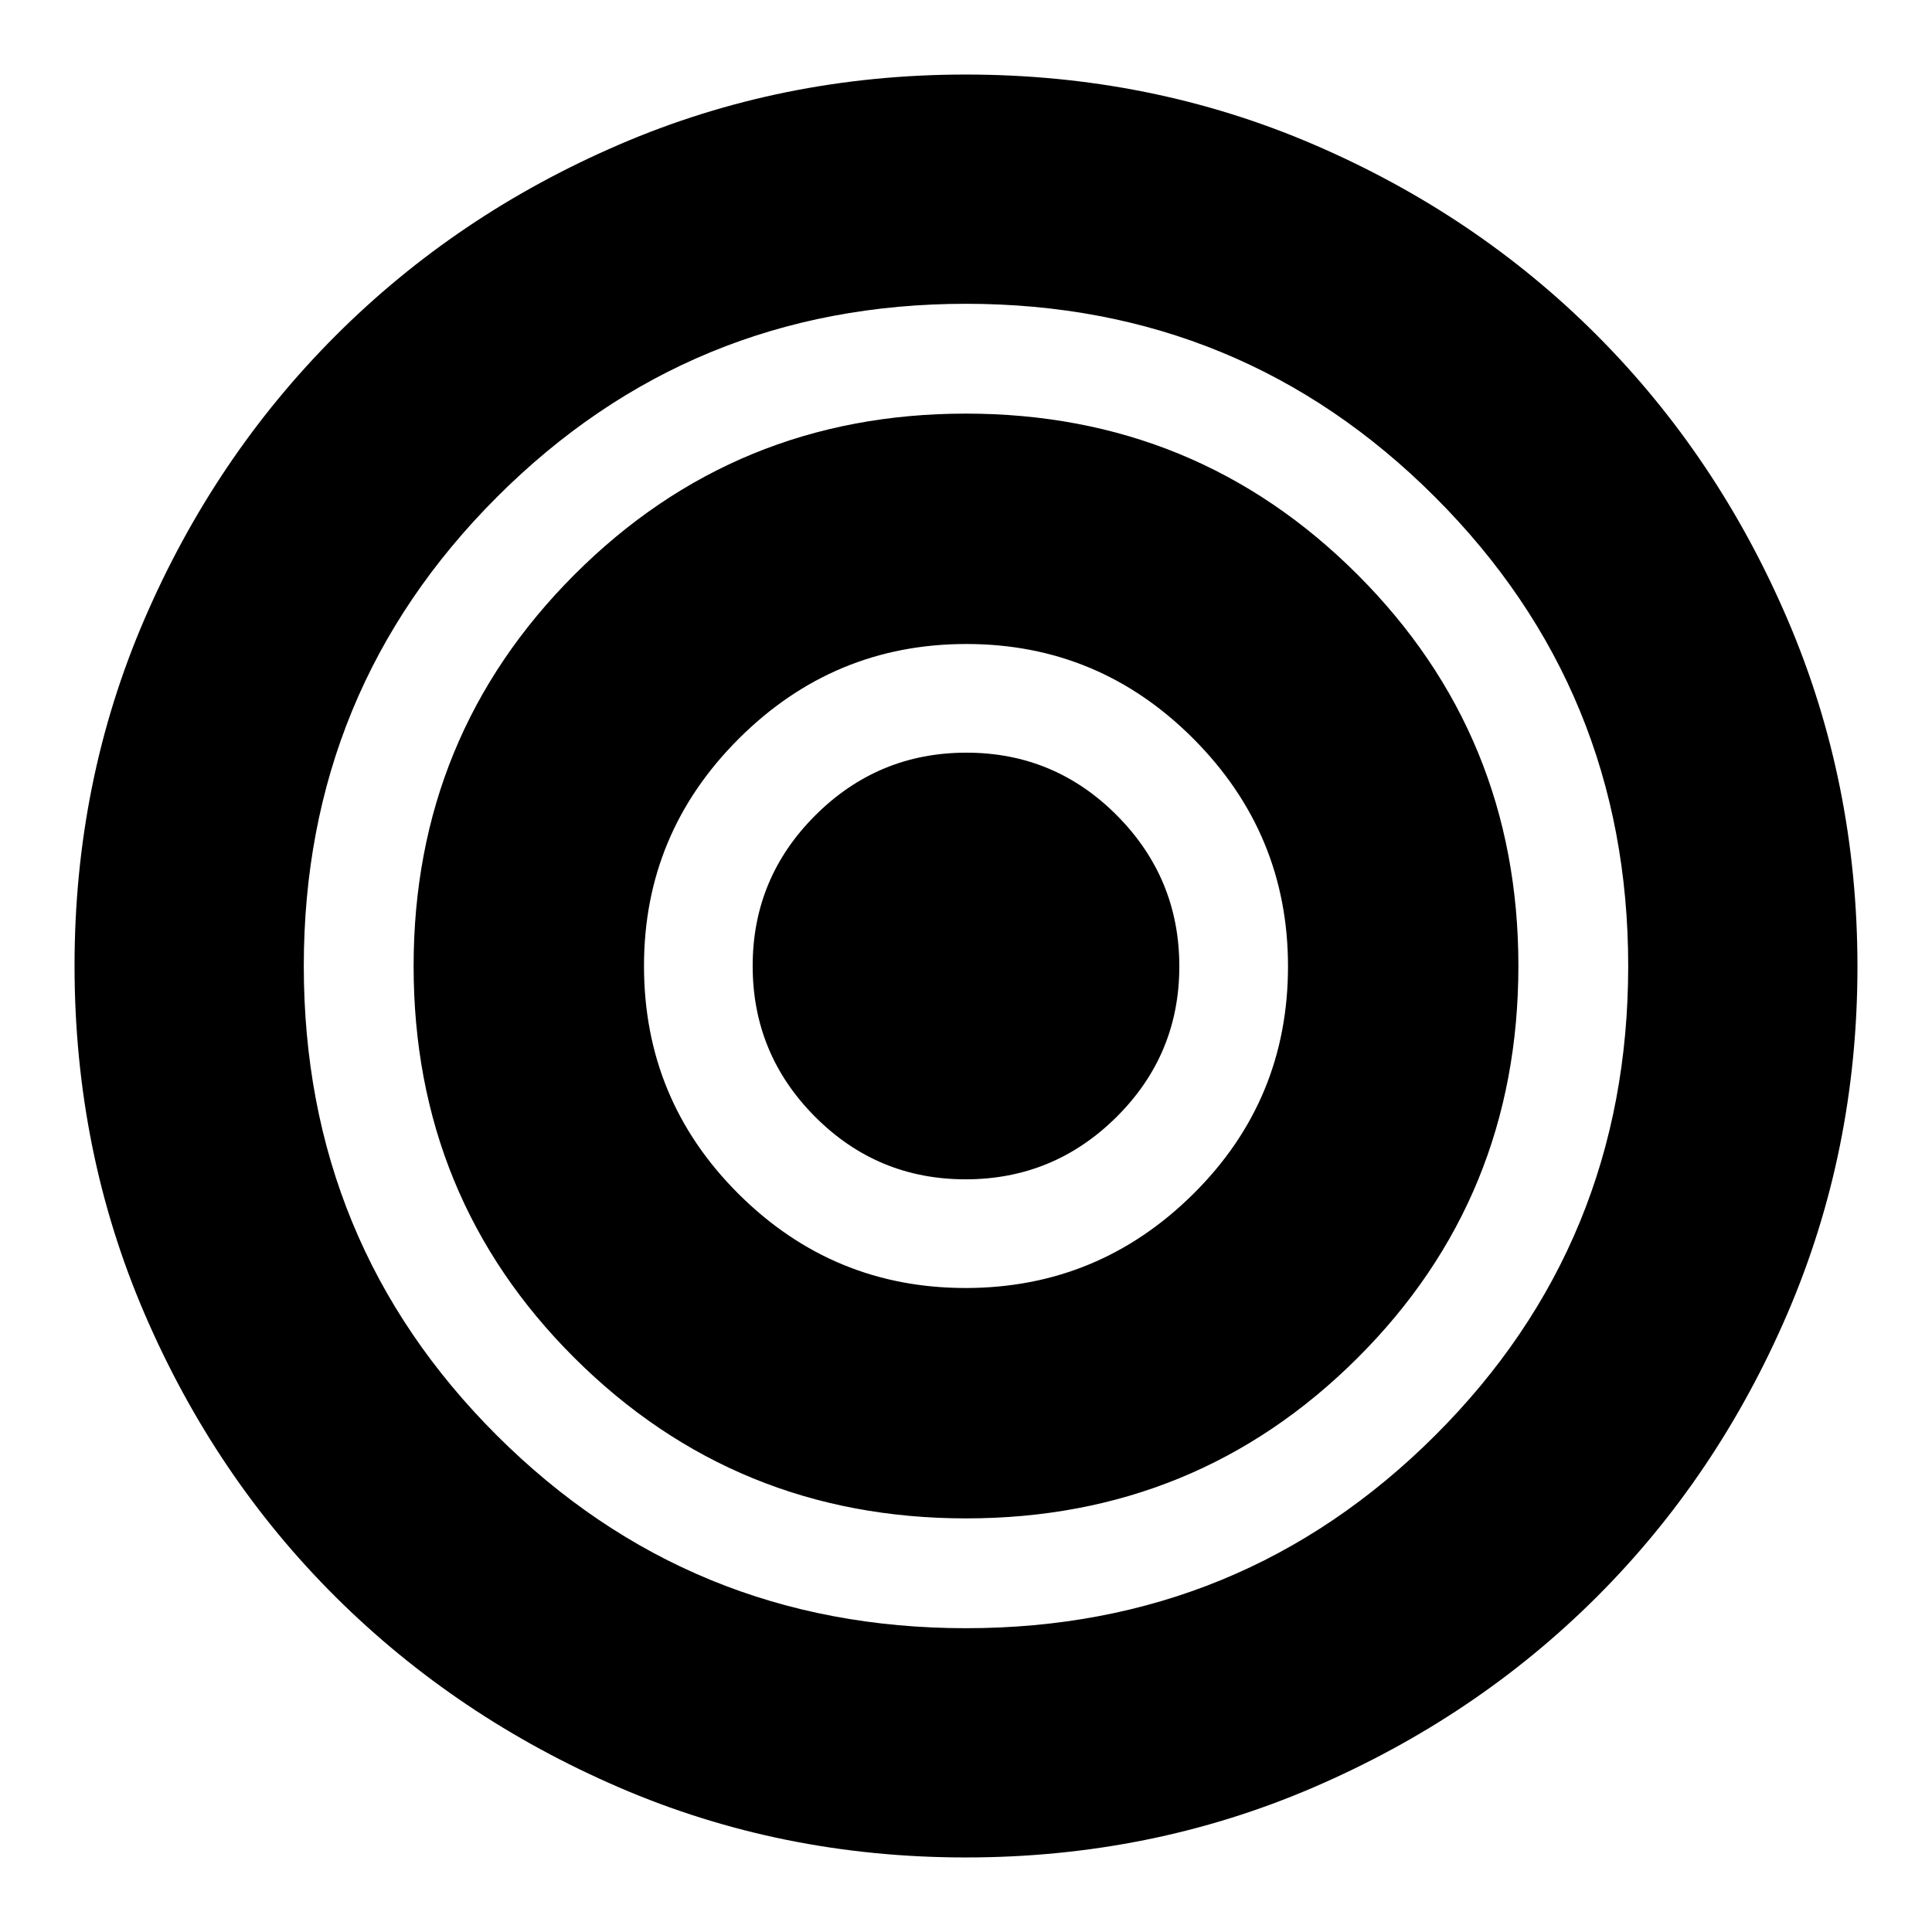 <svg xmlns="http://www.w3.org/2000/svg" height="24" viewBox="0 -960 960 960" width="24"><path d="M479.87-37.042q-91.653 0-172.273-34.804-80.621-34.805-140.734-94.55-60.113-59.746-94.967-140.664-34.854-80.919-34.854-173.104 0-91.62 34.731-172.15t94.833-140.736q60.102-60.205 140.944-95.057 80.842-34.851 172.255-34.851 92.11 0 172.971 34.77 80.86 34.77 140.766 94.835 59.906 60.066 94.661 141.099 34.755 81.033 34.755 172.601 0 91.436-34.785 172.339-34.784 80.903-94.71 140.763-59.926 59.86-140.789 94.685Q571.81-37.042 479.87-37.042Zm.13-113.913q137.044 0 233.044-95.718Q809.045-342.391 809.045-480q0-137.044-96.001-233.044-96-96.001-233.044-96.001t-233.044 96.001q-96.001 96-96.001 233.044 0 137.609 96.001 233.327 96 95.718 233.044 95.718Zm.066-54.566q-114.545 0-194.545-79.651-80-79.651-80-194.762 0-114.545 79.933-194.545 79.934-80 194.48-80 114.545 0 194.545 79.933 80 79.934 80 194.48 0 115.11-79.933 194.828-79.934 79.717-194.48 79.717Zm-.261-114.478q65.92 0 113.058-46.661 47.138-46.66 47.138-113.145 0-65.92-46.943-113.058-46.943-47.138-112.863-47.138t-113.058 47.018q-47.138 47.018-47.138 112.938 0 66.485 46.943 113.265 46.943 46.781 112.863 46.781Zm-.01-54q-43.81 0-74.803-31.113-30.993-31.113-30.993-74.923t31.198-74.888q31.198-31.078 75.008-31.078 43.81 0 74.803 31.198 30.993 31.198 30.993 75.008 0 43.81-31.198 74.803-31.198 30.993-75.008 30.993Z"/></svg>
